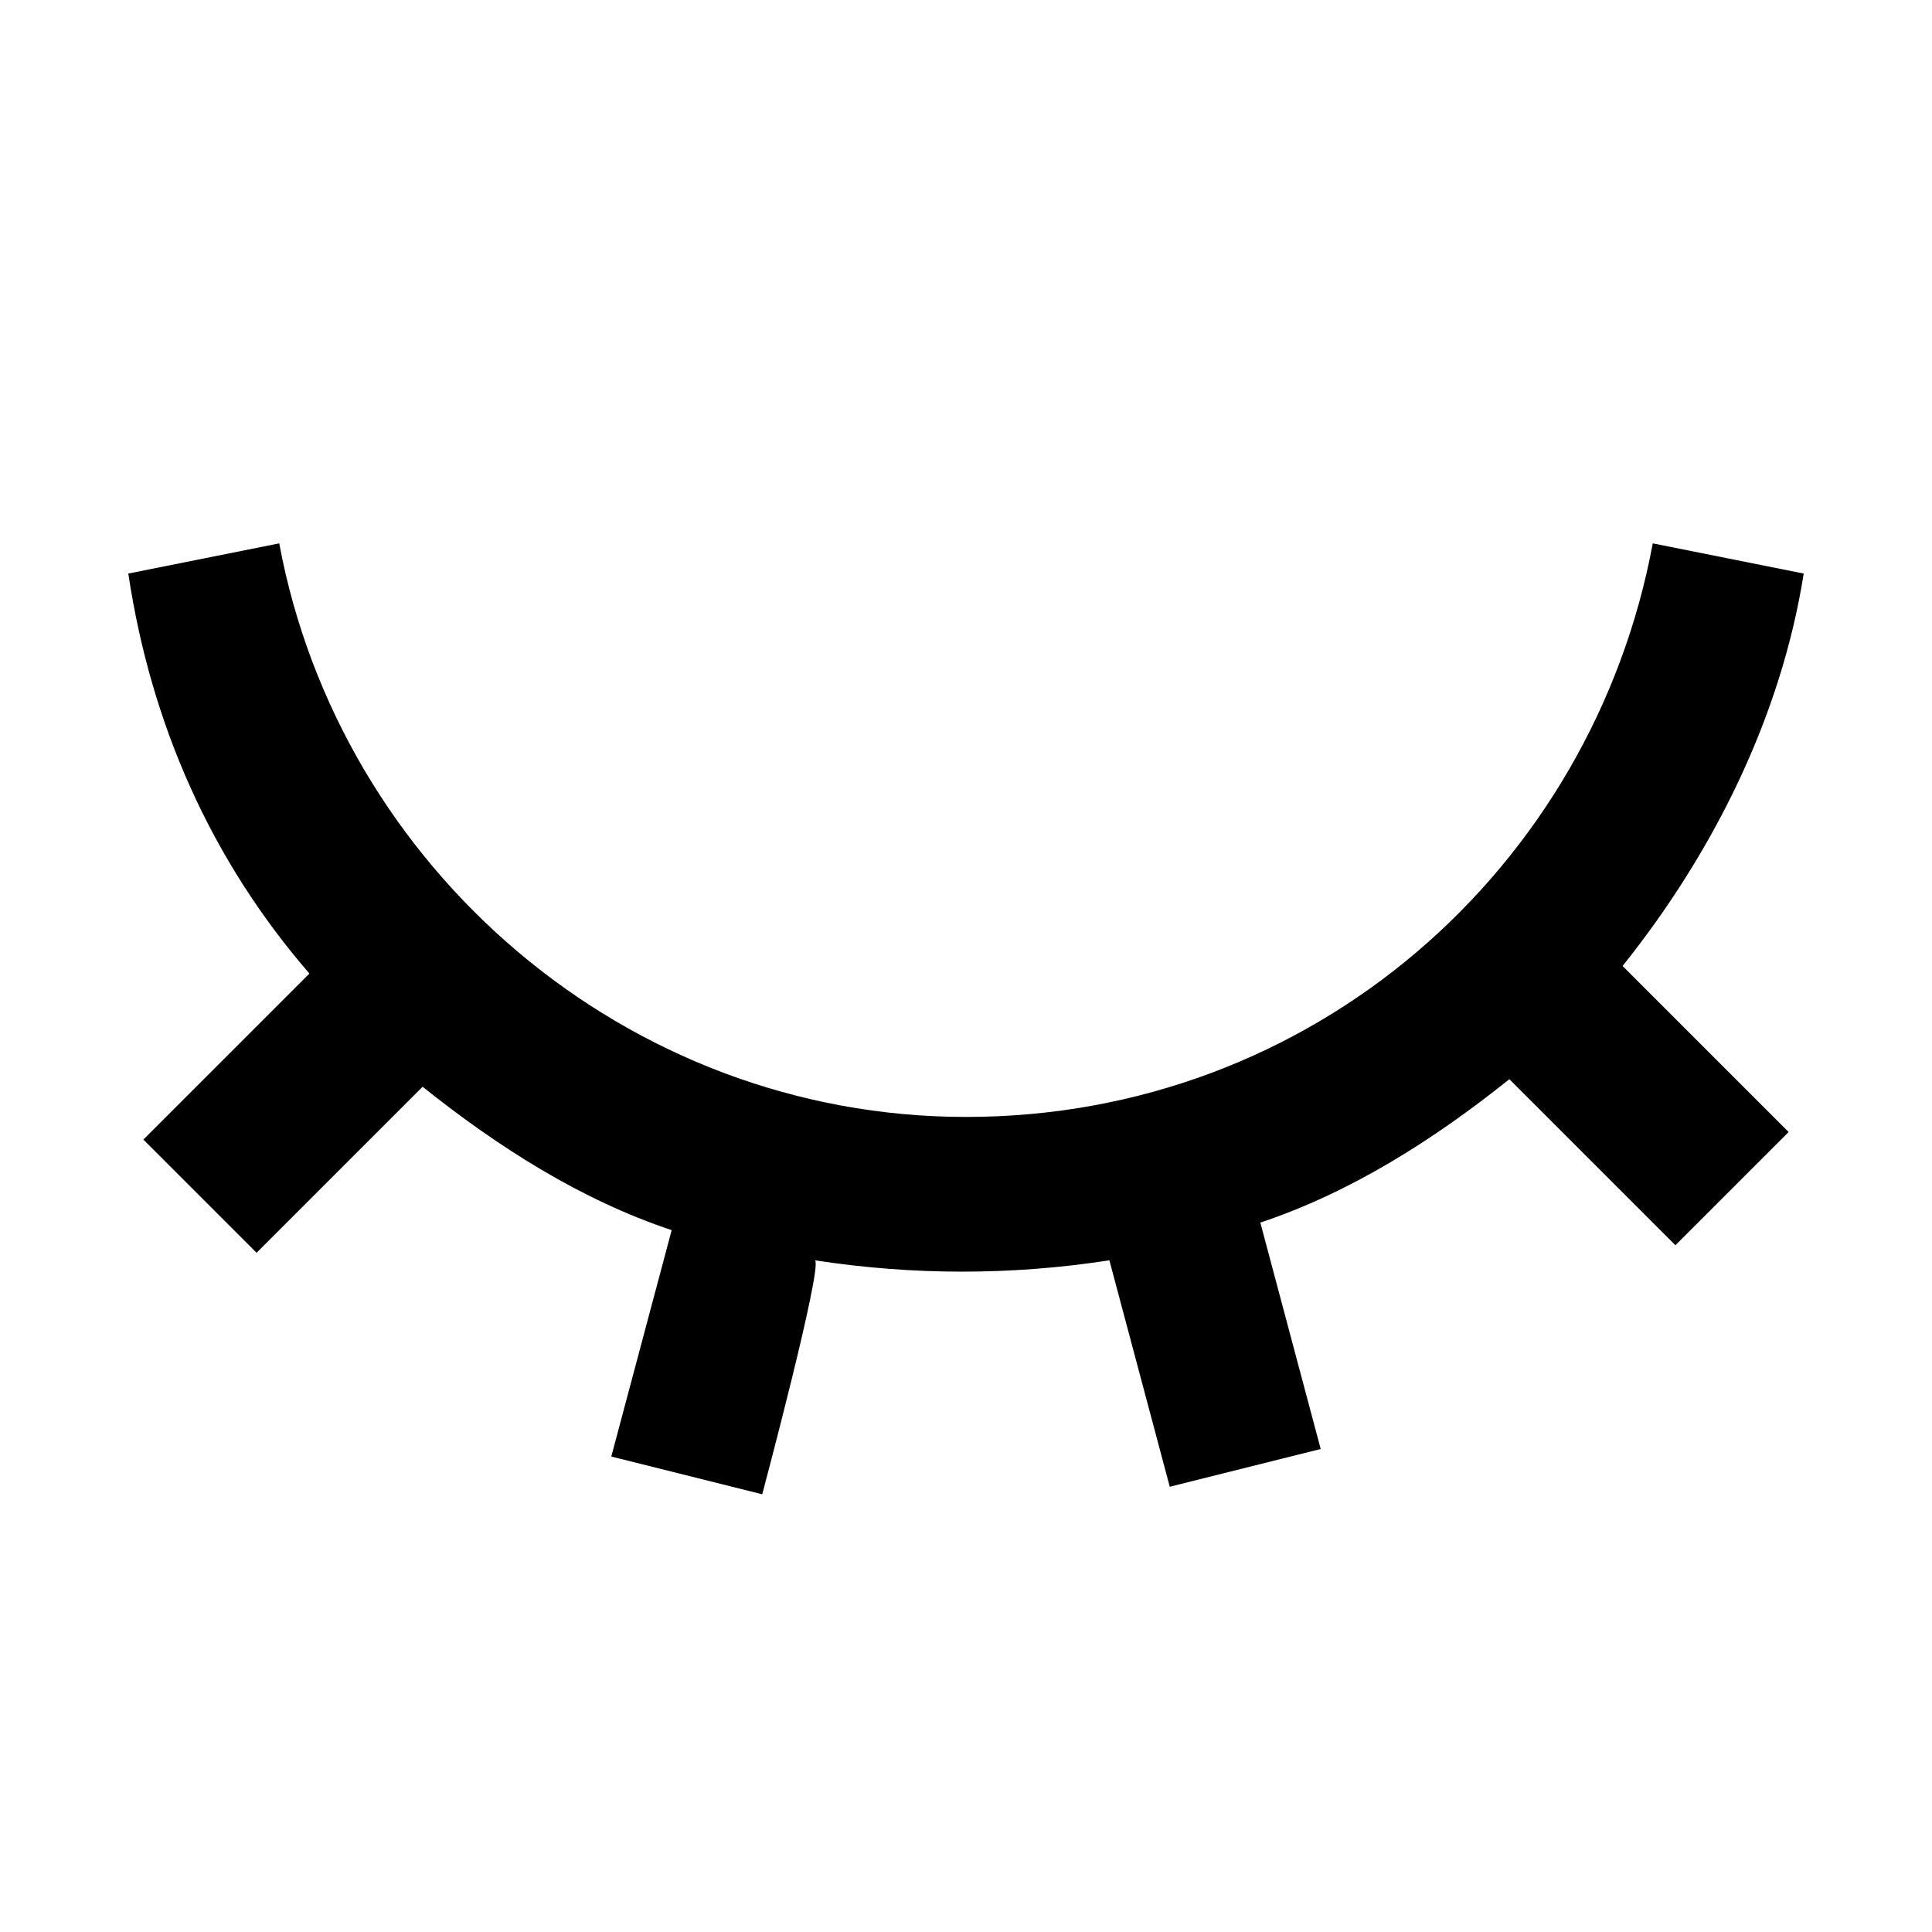 <?xml version="1.0" encoding="utf-8"?>
<!-- Generator: Adobe Illustrator 26.0.1, SVG Export Plug-In . SVG Version: 6.00 Build 0)  -->
<svg version="1.1" id="Layer_1" xmlns="http://www.w3.org/2000/svg" xmlns:xlink="http://www.w3.org/1999/xlink" x="0px" y="0px"
	 width="25.6px" height="25.6px" viewBox="0 0 25.6 25.6" style="enable-background:new 0 0 25.6 25.6;" xml:space="preserve">
<g>
	<path d="M10.1,19.8l-2-0.5l0.8-3c-1.2-0.4-2.3-1.1-3.3-1.9l-2.2,2.2l-1.5-1.5l2.2-2.2C2.8,11.4,2,9.6,1.7,7.6l2-0.4
		c0.8,4.3,4.6,7.6,9.1,7.6c4.6,0,8.3-3.3,9.1-7.6l2,0.4c-0.3,1.9-1.2,3.7-2.4,5.2l2.2,2.2l-1.5,1.5L20,14.3c-1,0.8-2.1,1.5-3.3,1.9
		l0.8,3l-2,0.5l-0.8-3c-1.3,0.2-2.6,0.2-3.9,0C10.9,16.8,10.1,19.8,10.1,19.8z"/>
</g>
</svg>
